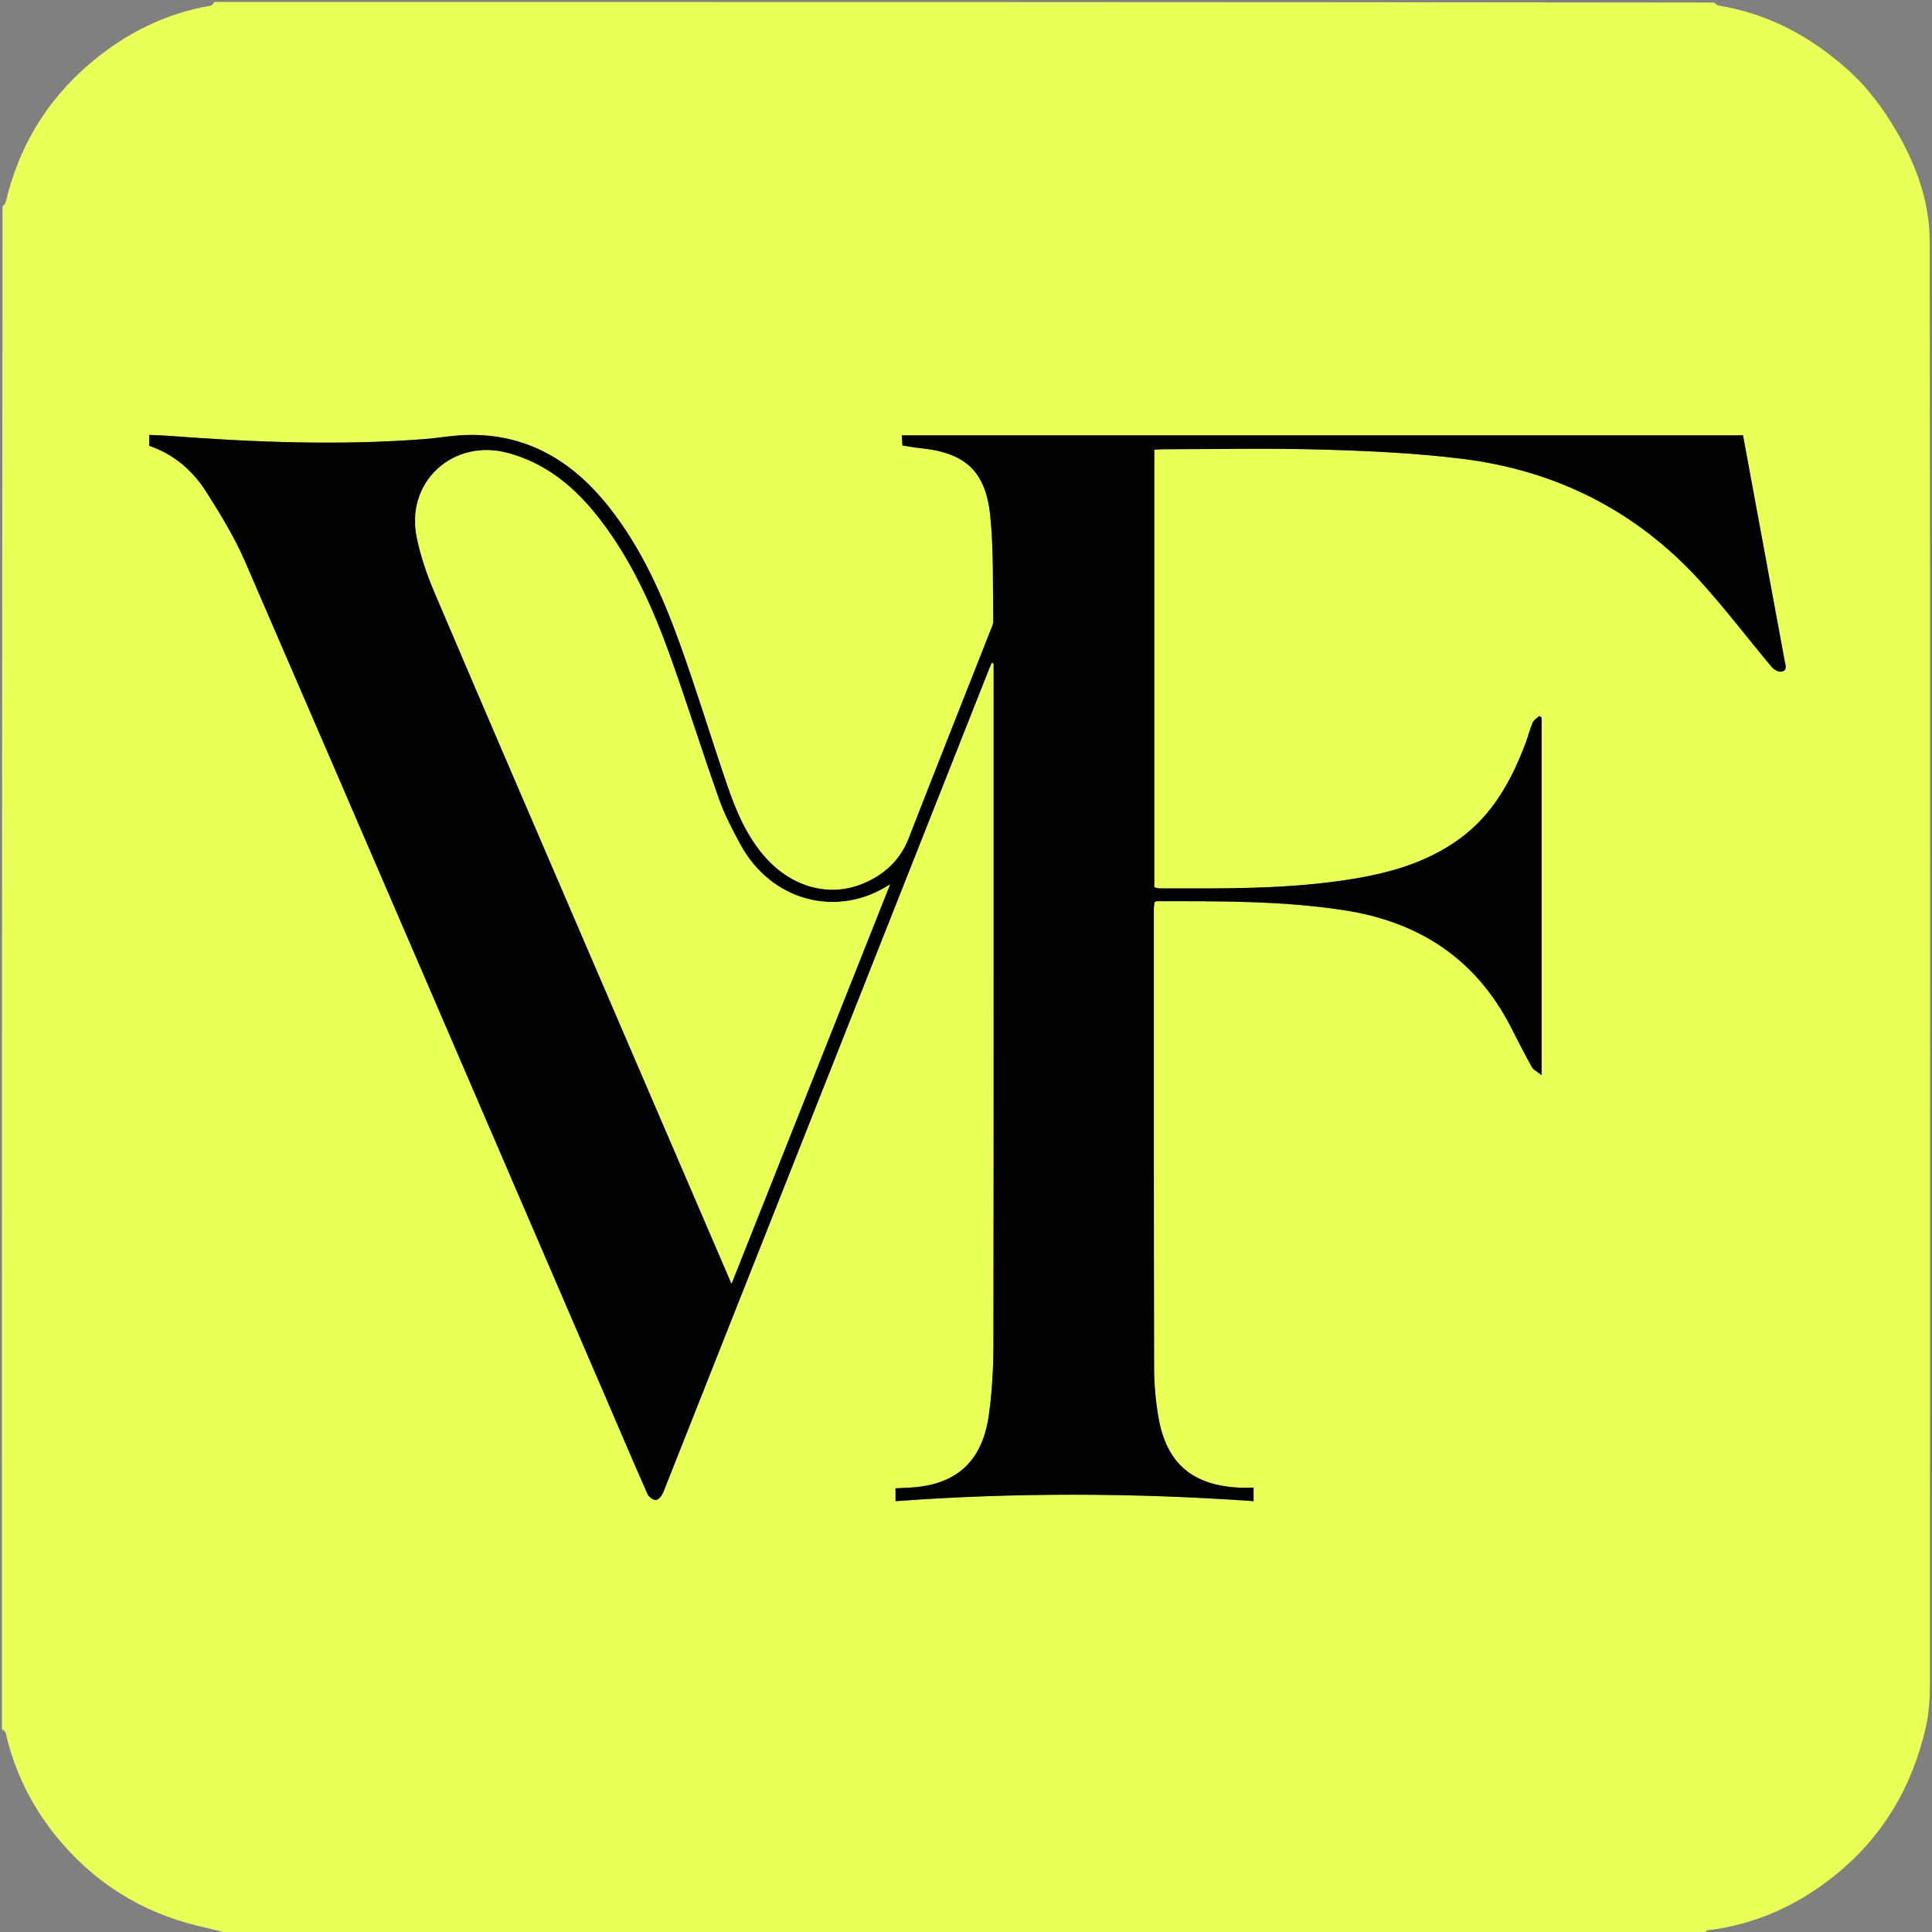 <svg version="1.1" id="Layer_1" xmlns="http://www.w3.org/2000/svg" xmlns:xlink="http://www.w3.org/1999/xlink" x="0px" y="0px"
	 width="100%" viewBox="0 0 1000 1000" enable-background="new 0 0 1000 1000" xml:space="preserve">
<rect x="0" y="0" width="1000" height="1000" fill="#808080" stroke="none"/>
<path fill="#EAFF57" opacity="1" stroke="none" 
	d="
M1,895 
	C1,632.305 1,369.611 1.315,106.788 
	C2.078,106.013 2.771,105.423 2.939,104.71 
	C9.688,76.026 24.042,52.028 46.559,32.872 
	C64.808,17.347 85.414,6.98 109.116,2.925 
	C109.833,2.803 110.376,1.665 111,1 
	C369.695,1 628.389,1 887.21,1.326 
	C888.161,2.099 888.943,2.812 889.817,2.955 
	C915.918,7.209 938.056,19.416 957.388,36.987 
	C967.243,45.944 974.988,56.649 981.732,68.152 
	C992.094,85.828 998.804,104.87 998.826,125.233 
	C999.095,373.971 999.019,622.71 998.915,871.448 
	C998.912,878.952 998.475,886.644 996.821,893.926 
	C989.749,925.063 974.159,951.316 949.072,971.228 
	C930.018,986.351 908.375,996.22 883.893,999.08 
	C883.197,999.161 882.628,1000.335 882,1001 
	C627.305,1001 372.611,1001 117.791,1000.667 
	C112.84,999.224 108.008,998.141 103.19,996.999 
	C73.013,989.846 48.09,974.089 28.737,950.038 
	C16.163,934.412 7.404,916.618 2.933,896.885 
	C2.766,896.149 1.665,895.624 1,895 
M313.757,723.82 
	C320.851,740.342 327.873,756.895 335.157,773.333 
	C335.821,774.83 338.402,776.682 339.658,776.404 
	C341.185,776.067 342.751,773.842 343.443,772.094 
	C399.547,630.473 455.567,488.818 511.597,347.167 
	C512.137,345.8 512.724,344.452 513.289,343.096 
	C513.629,343.22 513.968,343.343 514.308,343.467 
	C514.308,344.621 514.308,345.774 514.308,346.928 
	C514.306,463.086 514.372,579.245 514.201,695.403 
	C514.183,707.694 513.543,720.089 511.857,732.251 
	C508.416,757.074 494.41,769.118 469.439,770.062 
	C467.491,770.135 465.545,770.252 463.53,770.352 
	C463.53,772.701 463.53,774.577 463.53,776.995 
	C525.444,772.454 586.986,772.648 648.831,776.984 
	C648.831,774.448 648.831,772.57 648.831,770.005 
	C646.083,770.005 643.619,770.114 641.167,769.989 
	C617.009,768.752 603.646,757.239 599.581,733.437 
	C598.157,725.096 597.376,716.542 597.356,708.082 
	C597.174,628.922 597.22,549.761 597.219,470.6 
	C597.219,469.329 597.445,468.057 597.548,466.971 
	C598.227,466.692 598.532,466.458 598.837,466.458 
	C631.158,466.455 663.454,466.182 695.583,471.115 
	C734.702,477.121 764.099,496.408 782.229,532.02 
	C785.704,538.845 789.191,545.669 792.918,552.357 
	C793.711,553.779 795.574,554.605 797.923,556.492 
	C797.923,493.633 797.923,432.559 797.923,371.484 
	C797.546,371.177 797.169,370.869 796.792,370.562 
	C795.618,371.658 793.953,372.541 793.367,373.892 
	C791.915,377.235 791.069,380.836 789.781,384.258 
	C782.519,403.546 772.951,421.278 755.883,433.872 
	C737.17,447.68 715.41,452.896 692.954,456.016 
	C662.145,460.298 631.128,459.88 600.134,459.825 
	C599.215,459.823 598.296,459.446 597.452,459.26 
	C597.452,383.684 597.452,308.405 597.452,232.774 
	C599.122,232.679 600.573,232.525 602.024,232.524 
	C629.514,232.511 657.022,231.909 684.49,232.7 
	C708.601,233.394 732.808,234.509 756.723,237.46 
	C805.251,243.448 846.81,264.28 879.884,300.617 
	C892.87,314.883 904.543,330.342 916.956,345.139 
	C918.085,346.486 920.377,347.873 921.909,347.66 
	C925.341,347.184 924.142,344.28 923.735,342.067 
	C920.21,322.904 916.665,303.746 913.126,284.586 
	C909.472,264.802 905.818,245.018 902.184,225.344 
	C756.95,225.344 612.027,225.344 466.754,225.344 
	C466.883,227.262 466.989,228.842 467.107,230.59 
	C470.411,231.09 473.317,231.667 476.251,231.954 
	C499.065,234.179 510.015,243.47 512.474,266.33 
	C514.425,284.477 513.774,302.91 514.111,321.219 
	C514.146,323.106 513.162,325.064 512.438,326.905 
	C498.417,362.538 484.247,398.112 470.389,433.807 
	C466.052,444.978 458.135,452.352 447.588,456.986 
	C429.116,465.101 408.609,459.055 394.499,441.878 
	C385.768,431.25 380.614,418.772 376.246,405.992 
	C368.011,381.896 360.634,357.498 352.01,333.546 
	C342.967,308.429 332.171,284.029 315.487,262.81 
	C296.531,238.702 272.593,224.117 240.944,225.168 
	C233.807,225.405 226.713,226.732 219.577,227.279 
	C175.417,230.659 131.317,228.926 87.238,225.585 
	C83.982,225.338 80.711,225.277 77.234,225.121 
	C77.234,227.366 77.234,228.996 77.234,230.748 
	C90.195,235.139 99.919,243.753 106.987,254.927 
	C114.264,266.433 121.462,278.203 126.854,290.654 
	C189.244,434.727 251.284,578.952 313.757,723.82 
z"/>
<path fill="#020201" opacity="1" stroke="none" 
	d="
M313.587,723.478 
	C251.284,578.952 189.244,434.727 126.854,290.654 
	C121.462,278.203 114.264,266.433 106.987,254.927 
	C99.919,243.753 90.195,235.139 77.234,230.748 
	C77.234,228.996 77.234,227.366 77.234,225.121 
	C80.711,225.277 83.982,225.338 87.238,225.585 
	C131.317,228.926 175.417,230.659 219.577,227.279 
	C226.713,226.732 233.807,225.405 240.944,225.168 
	C272.593,224.117 296.531,238.702 315.487,262.81 
	C332.171,284.029 342.967,308.429 352.01,333.546 
	C360.634,357.498 368.011,381.896 376.246,405.992 
	C380.614,418.772 385.768,431.25 394.499,441.878 
	C408.609,459.055 429.116,465.101 447.588,456.986 
	C458.135,452.352 466.052,444.978 470.389,433.807 
	C484.247,398.112 498.417,362.538 512.438,326.905 
	C513.162,325.064 514.146,323.106 514.111,321.219 
	C513.774,302.91 514.425,284.477 512.474,266.33 
	C510.015,243.47 499.065,234.179 476.251,231.954 
	C473.317,231.667 470.411,231.09 467.107,230.59 
	C466.989,228.842 466.883,227.262 466.754,225.344 
	C612.027,225.344 756.95,225.344 902.184,225.344 
	C905.818,245.018 909.472,264.802 913.126,284.586 
	C916.665,303.746 920.21,322.904 923.735,342.067 
	C924.142,344.28 925.341,347.184 921.909,347.66 
	C920.377,347.873 918.085,346.486 916.956,345.139 
	C904.543,330.342 892.87,314.883 879.884,300.617 
	C846.81,264.28 805.251,243.448 756.723,237.46 
	C732.808,234.509 708.601,233.394 684.49,232.7 
	C657.022,231.909 629.514,232.511 602.024,232.524 
	C600.573,232.525 599.122,232.679 597.452,232.774 
	C597.452,308.405 597.452,383.684 597.452,459.26 
	C598.296,459.446 599.215,459.823 600.134,459.825 
	C631.128,459.88 662.145,460.298 692.954,456.016 
	C715.41,452.896 737.17,447.68 755.883,433.872 
	C772.951,421.278 782.519,403.546 789.781,384.258 
	C791.069,380.836 791.915,377.235 793.367,373.892 
	C793.953,372.541 795.618,371.658 796.792,370.562 
	C797.169,370.869 797.546,371.177 797.923,371.484 
	C797.923,432.559 797.923,493.633 797.923,556.492 
	C795.574,554.605 793.711,553.779 792.918,552.357 
	C789.191,545.669 785.704,538.845 782.229,532.02 
	C764.099,496.408 734.702,477.121 695.583,471.115 
	C663.454,466.182 631.158,466.455 598.837,466.458 
	C598.532,466.458 598.227,466.692 597.548,466.971 
	C597.445,468.057 597.219,469.329 597.219,470.6 
	C597.22,549.761 597.174,628.922 597.356,708.082 
	C597.376,716.542 598.157,725.096 599.581,733.437 
	C603.646,757.239 617.009,768.752 641.167,769.989 
	C643.619,770.114 646.083,770.005 648.831,770.005 
	C648.831,772.57 648.831,774.448 648.831,776.984 
	C586.986,772.648 525.444,772.454 463.53,776.995 
	C463.53,774.577 463.53,772.701 463.53,770.352 
	C465.545,770.252 467.491,770.135 469.439,770.062 
	C494.41,769.118 508.416,757.074 511.857,732.251 
	C513.543,720.089 514.183,707.694 514.201,695.403 
	C514.372,579.245 514.306,463.086 514.308,346.928 
	C514.308,345.774 514.308,344.621 514.308,343.467 
	C513.968,343.343 513.629,343.22 513.289,343.096 
	C512.724,344.452 512.137,345.8 511.597,347.167 
	C455.567,488.818 399.547,630.473 343.443,772.094 
	C342.751,773.842 341.185,776.067 339.658,776.404 
	C338.402,776.682 335.821,774.83 335.157,773.333 
	C327.873,756.895 320.851,740.342 313.587,723.478 
M302.349,487.101 
	C327.604,545.796 352.86,604.491 378.635,664.393 
	C406.211,594.933 433.223,526.892 460.672,457.751 
	C433.984,475.359 399.392,466.957 383.17,437.069 
	C379.05,429.48 374.993,421.724 372.118,413.616 
	C363.39,388.998 355.614,364.04 346.788,339.458 
	C337.819,314.479 326.983,290.317 310.677,269.063 
	C298.239,252.85 283.273,240.042 263.015,234.535 
	C234.639,226.821 209.85,249.318 215.723,278.054 
	C217.706,287.76 220.978,297.36 224.864,306.497 
	C250.407,366.542 276.279,426.447 302.349,487.101 
z"/>
<path fill="#EAFF57" opacity="1" stroke="none" 
	d="
M302.196,486.749 
	C276.279,426.447 250.407,366.542 224.864,306.497 
	C220.978,297.36 217.706,287.76 215.723,278.054 
	C209.85,249.318 234.639,226.821 263.015,234.535 
	C283.273,240.042 298.239,252.85 310.677,269.063 
	C326.983,290.317 337.819,314.479 346.788,339.458 
	C355.614,364.04 363.39,388.998 372.118,413.616 
	C374.993,421.724 379.05,429.48 383.17,437.069 
	C399.392,466.957 433.984,475.359 460.672,457.751 
	C433.223,526.892 406.211,594.933 378.635,664.393 
	C352.86,604.491 327.604,545.796 302.196,486.749 
z"/>
</svg>